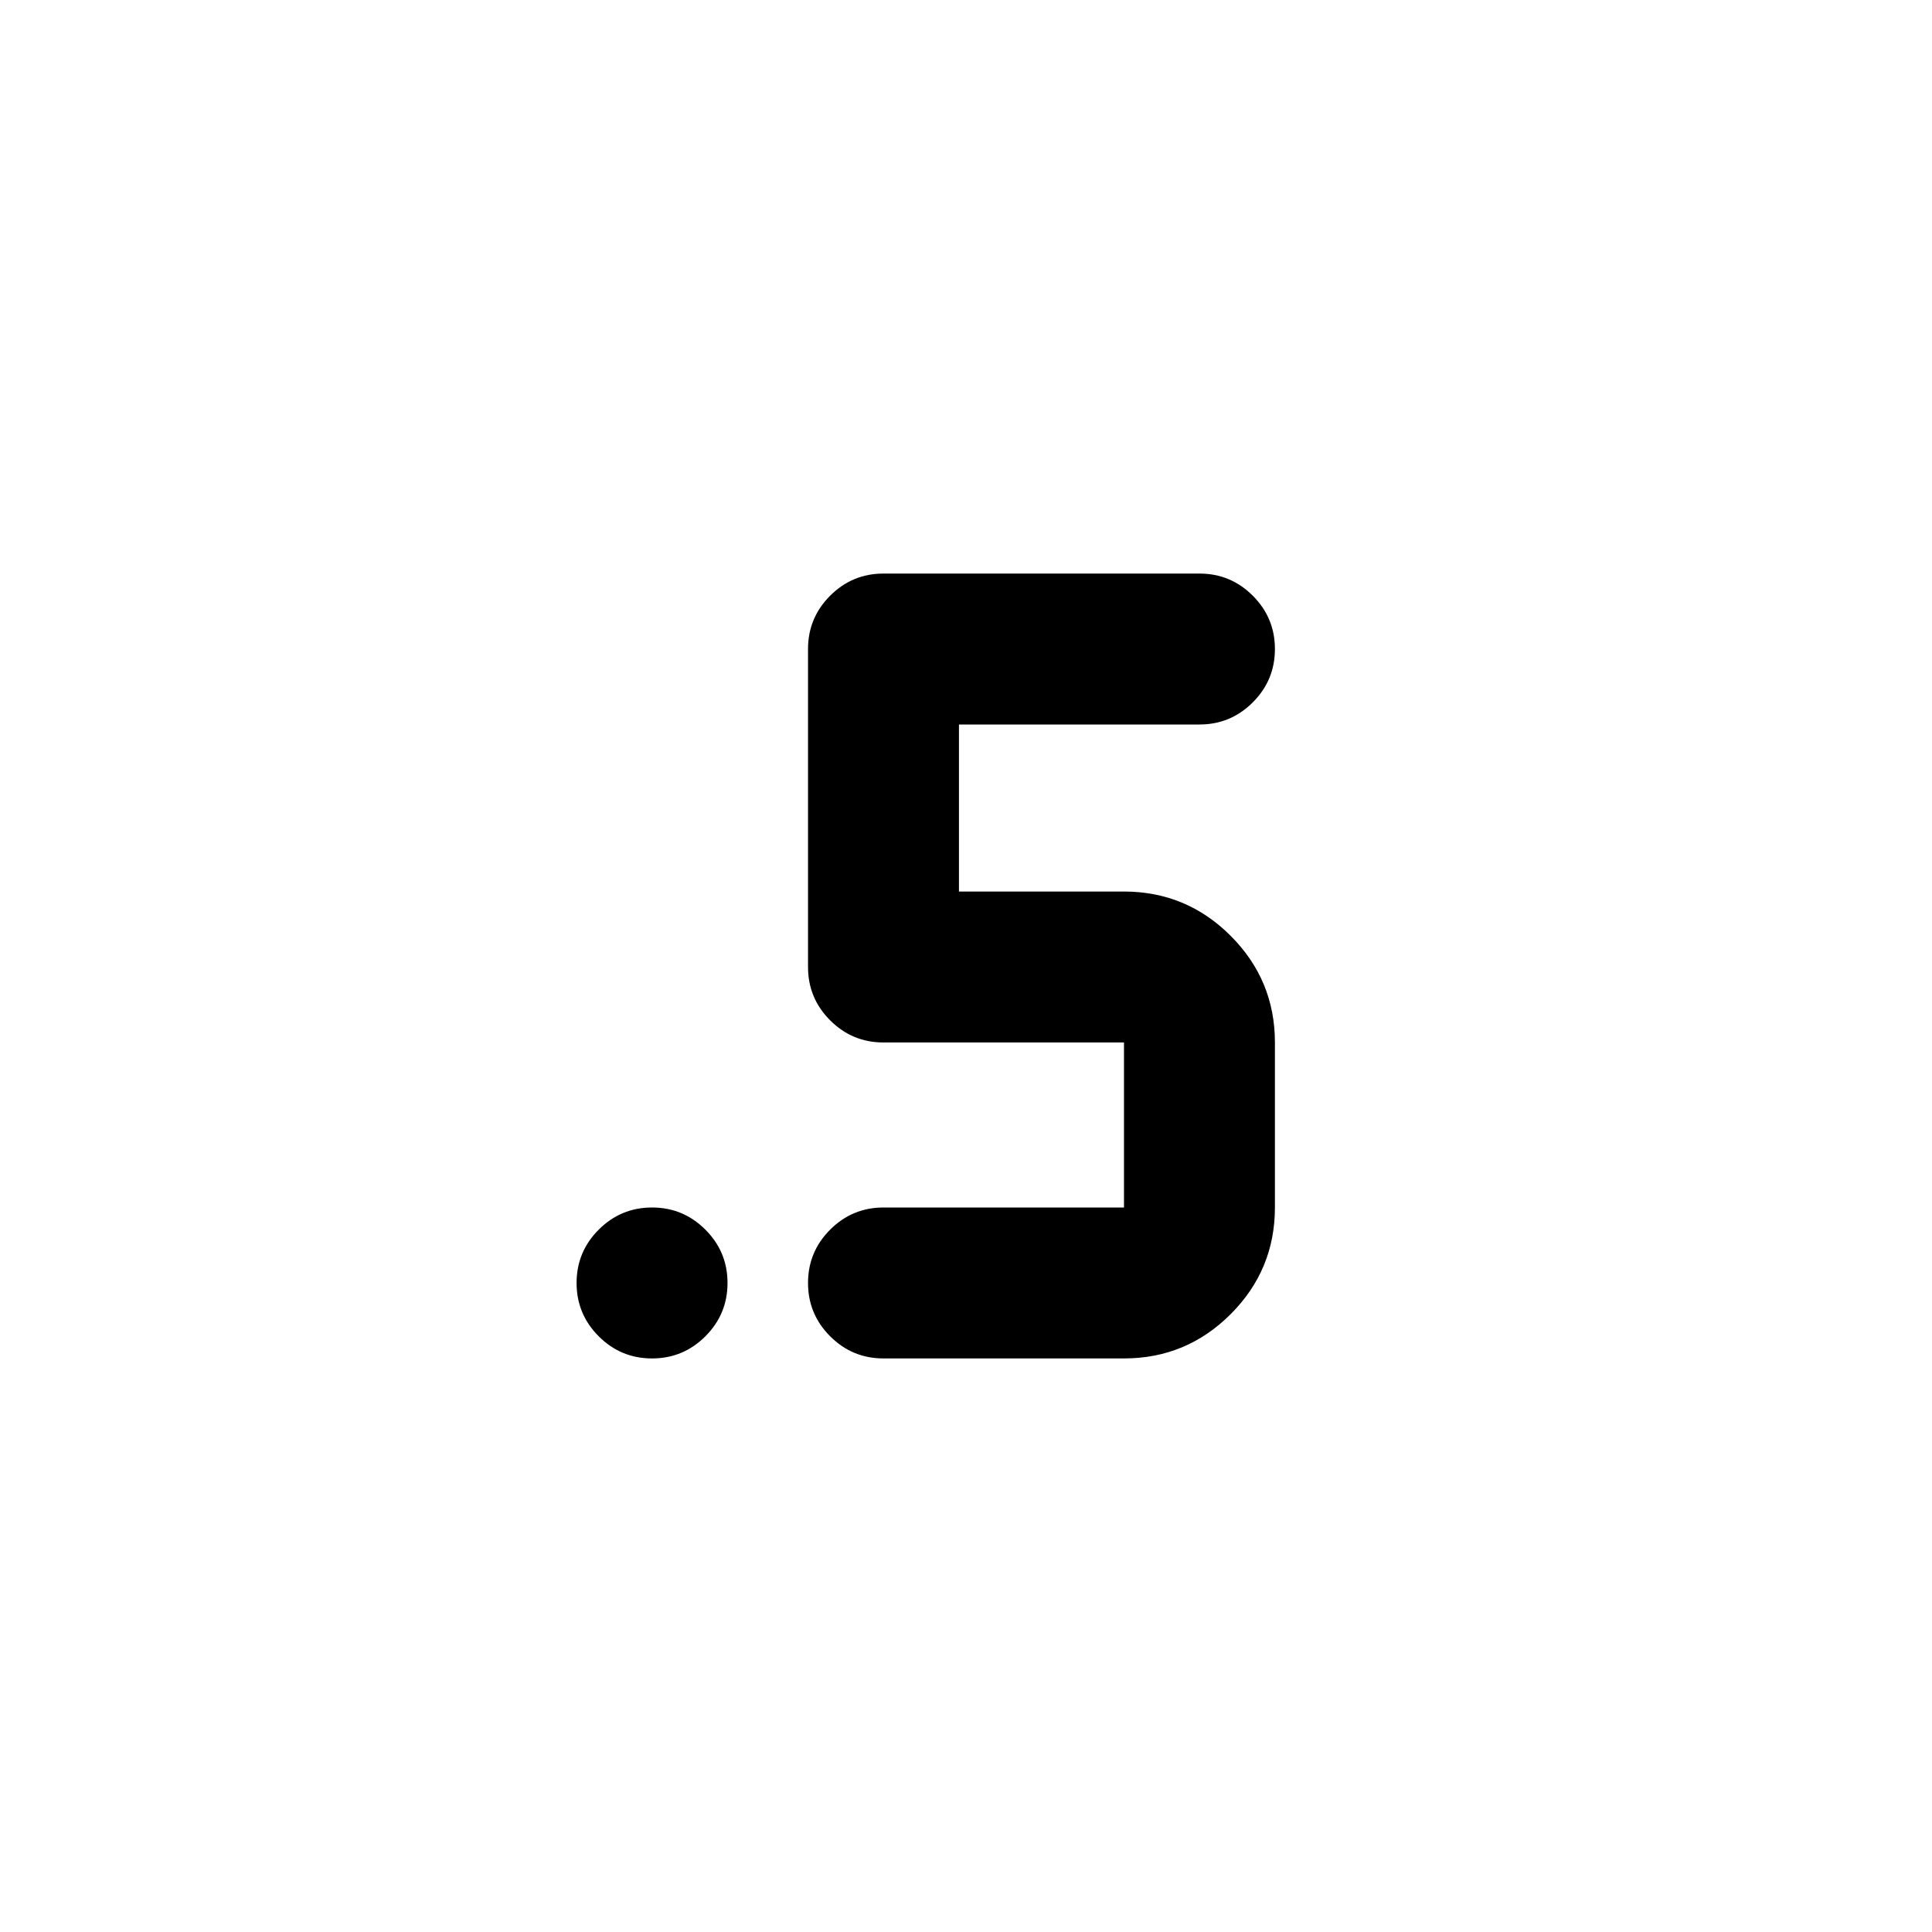 <svg xmlns="http://www.w3.org/2000/svg" height="24" viewBox="0 -960 960 960" width="24"><path d="M439-285q-15.5 0-26.5-11t-11-26.5q0-15.5 11-26.5t26.5-11h119.5v-82H439q-15.5 0-26.5-11t-11-26.5v-158q0-15.5 11-26.5t26.5-11h157q15.5 0 26.5 11t11 26.5q0 15.5-11 26.5T596-600H476.5v83h82q31 0 53 22t22 53v82q0 31-22 53t-53 22H439Zm-115 0q-15.5 0-26.5-11t-11-26.5q0-15.5 11-26.5t26.5-11q15.5 0 26.5 11t11 26.5q0 15.5-11 26.5T324-285Z"/></svg>